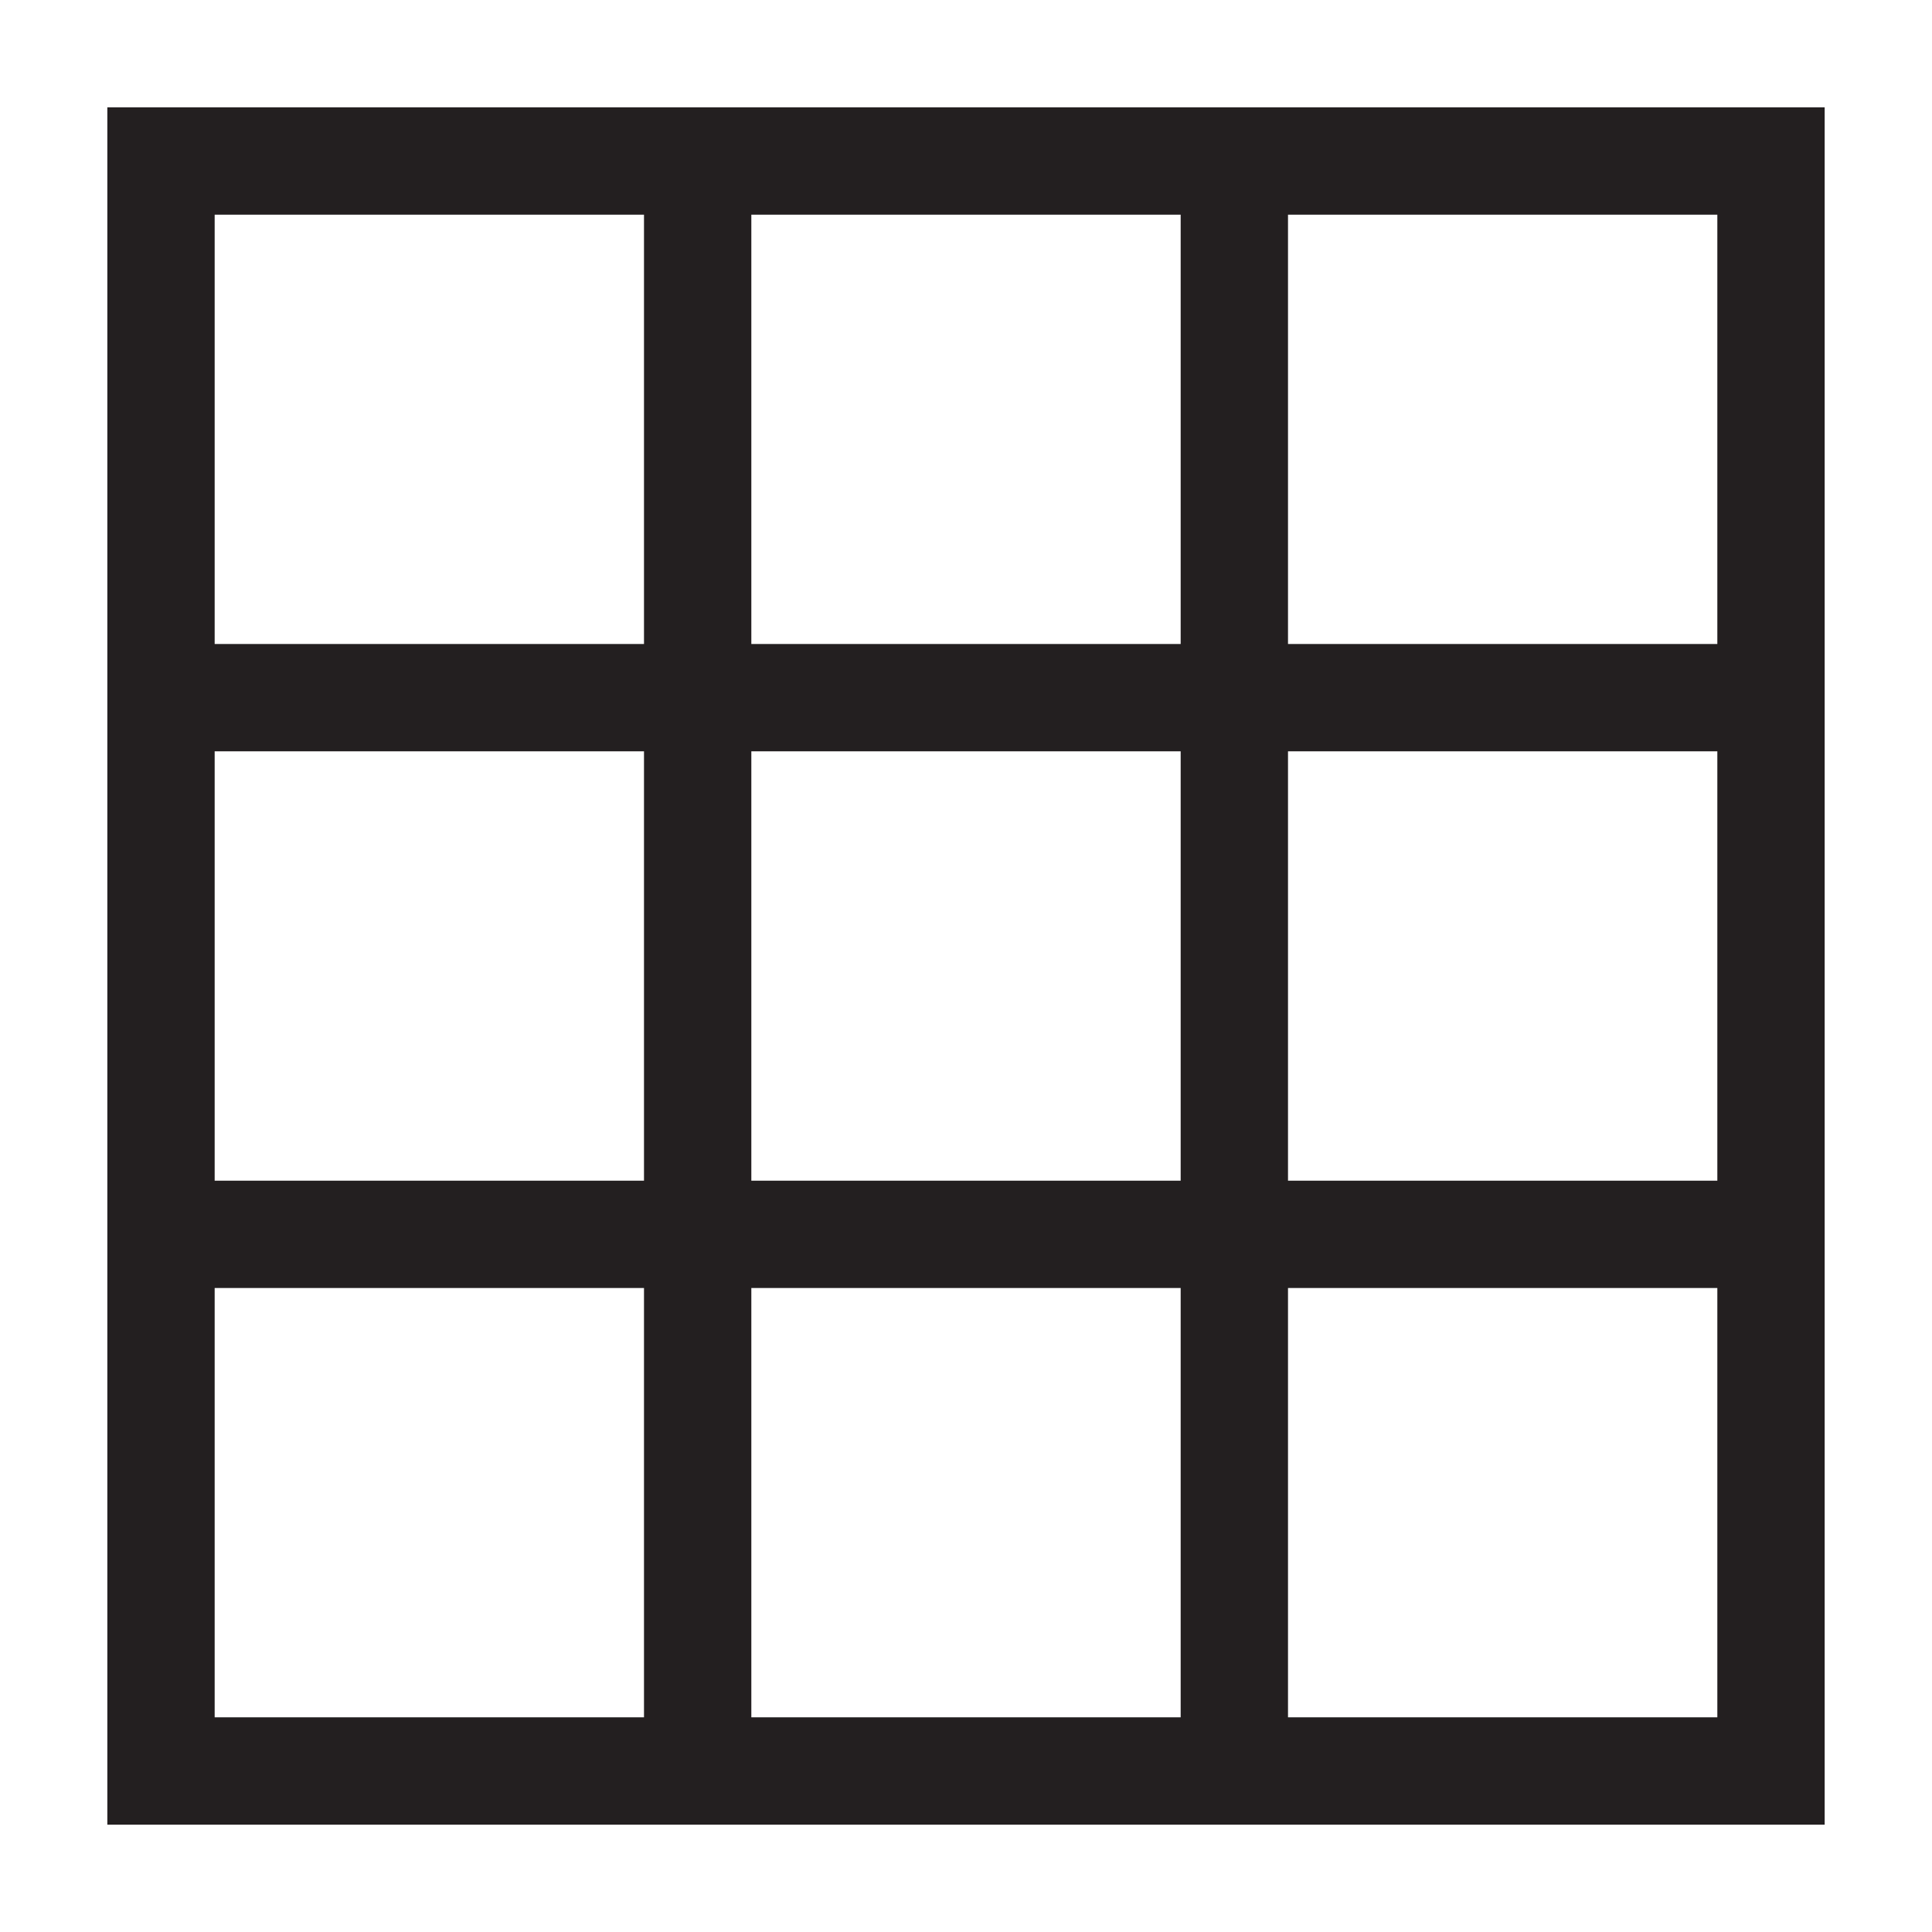<svg xmlns="http://www.w3.org/2000/svg" viewBox="0 0 18 18"><defs><style>.cls-1{fill:#231f20;fill-rule:evenodd;}</style></defs><title>w_09</title><g id="图层_2" data-name="图层 2"><path class="cls-1" d="M1,1H17V17H1ZM7,6V2H6V6H2V2H16V6H12V2H11V6Zm9,6v4H12V12Zm0-1V7H12v4ZM6,12v4H2V12Zm0-1V7H2v4Zm1,1v4h4V12Zm0-1V7h4v4Z"/></g></svg>